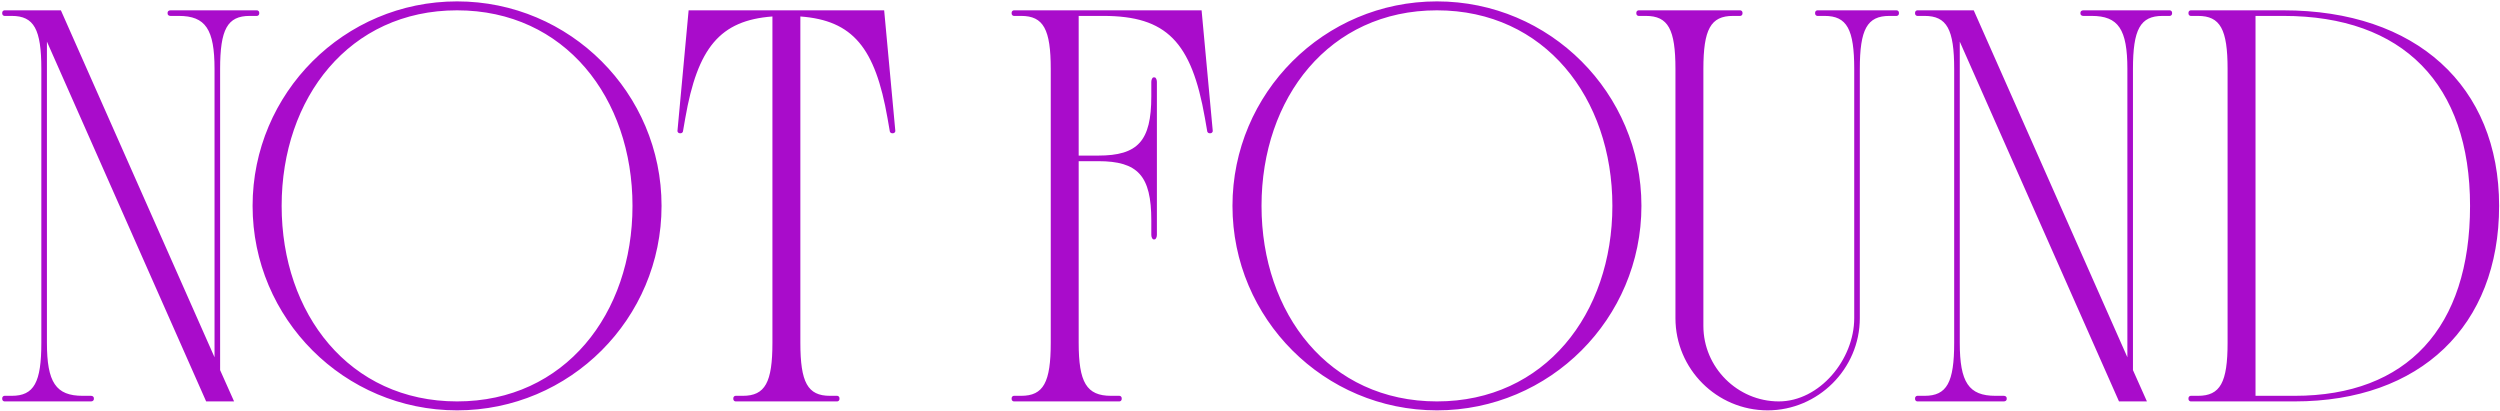<svg width="1065" height="175" viewBox="0 0 1065 175" fill="none" xmlns="http://www.w3.org/2000/svg">
<path d="M17.61 29.39C17.61 12.492 14.516 6.78 4.996 6.78H1.902C1.426 6.78 0.95 6.304 0.95 5.828V5.352C0.95 4.876 1.426 4.4 1.902 4.4H25.94L91.39 152.198V29.39C91.39 12.492 87.582 6.78 76.158 6.78H72.588C71.874 6.78 71.398 6.304 71.398 5.828V5.352C71.398 4.876 71.874 4.4 72.588 4.4H109.478C109.954 4.4 110.43 4.876 110.43 5.352V5.828C110.43 6.304 109.954 6.78 109.478 6.78H106.384C96.864 6.78 93.77 12.492 93.77 29.39V157.672L99.72 171H87.82L19.99 17.728V146.01C19.99 162.908 23.798 168.62 35.222 168.62H38.792C39.506 168.62 39.982 169.096 39.982 169.572V170.048C39.982 170.524 39.506 171 38.792 171H1.902C1.426 171 0.95 170.524 0.95 170.048V169.572C0.95 169.096 1.426 168.62 1.902 168.62H4.996C14.516 168.62 17.61 162.908 17.61 146.01V29.39ZM194.712 174.808C146.636 174.808 107.604 135.776 107.604 87.7C107.604 39.624 146.636 0.592 194.712 0.592C242.788 0.592 281.82 39.624 281.82 87.7C281.82 135.776 242.788 174.808 194.712 174.808ZM119.98 87.7C119.98 133.634 148.778 171 194.712 171C240.646 171 269.444 133.634 269.444 87.7C269.444 41.766 240.646 4.4 194.712 4.4C148.778 4.4 119.98 41.766 119.98 87.7ZM376.653 4.4L381.413 55.808C381.413 56.284 380.937 56.76 380.461 56.76H379.985C379.509 56.76 379.033 56.284 379.033 55.808L378.081 50.334C372.845 20.346 363.325 8.684 340.953 7.018V146.01C340.953 162.908 344.047 168.62 353.567 168.62H356.661C357.137 168.62 357.613 169.096 357.613 169.572V170.048C357.613 170.524 357.137 171 356.661 171H313.345C312.869 171 312.393 170.524 312.393 170.048V169.572C312.393 169.096 312.869 168.62 313.345 168.62H316.439C325.959 168.62 329.053 162.908 329.053 146.01V7.018C306.681 8.684 297.161 20.346 291.925 50.334L290.973 55.808C290.973 56.284 290.497 56.76 290.021 56.76H289.545C289.069 56.76 288.593 56.284 288.593 55.808L293.353 4.4H376.653ZM447.618 29.39C447.618 12.492 444.524 6.78 435.004 6.78H431.91C431.434 6.78 430.958 6.304 430.958 5.828V5.352C430.958 4.876 431.434 4.4 431.91 4.4H511.878L516.638 55.808C516.638 56.284 516.162 56.76 515.686 56.76H515.21C514.734 56.76 514.258 56.284 514.258 55.808L513.306 50.334C507.594 17.728 496.884 6.78 469.99 6.78H459.518V66.28H467.848C484.746 66.28 490.458 60.092 490.458 41.052V34.864C490.458 33.912 490.934 32.96 491.41 32.96H491.886C492.362 32.96 492.838 33.912 492.838 34.864V100.076C492.838 101.028 492.362 101.98 491.886 101.98H491.41C490.934 101.98 490.458 101.028 490.458 100.076V93.888C490.458 74.848 484.746 68.66 467.848 68.66H459.518V146.01C459.518 162.908 462.85 168.62 473.322 168.62H476.892C477.368 168.62 477.844 169.096 477.844 169.572V170.048C477.844 170.524 477.368 171 476.892 171H431.91C431.434 171 430.958 170.524 430.958 170.048V169.572C430.958 169.096 431.434 168.62 431.91 168.62H435.004C444.524 168.62 447.618 162.908 447.618 146.01V29.39ZM612.141 174.808C564.065 174.808 525.033 135.776 525.033 87.7C525.033 39.624 564.065 0.592 612.141 0.592C660.217 0.592 699.249 39.624 699.249 87.7C699.249 135.776 660.217 174.808 612.141 174.808ZM537.409 87.7C537.409 133.634 566.207 171 612.141 171C658.075 171 686.873 133.634 686.873 87.7C686.873 41.766 658.075 4.4 612.141 4.4C566.207 4.4 537.409 41.766 537.409 87.7ZM713.741 135.538V29.39C713.741 12.492 710.647 6.78 701.127 6.78H698.033C697.557 6.78 697.081 6.304 697.081 5.828V5.352C697.081 4.876 697.557 4.4 698.033 4.4H741.349C741.825 4.4 742.301 4.876 742.301 5.352V5.828C742.301 6.304 741.825 6.78 741.349 6.78H738.255C728.735 6.78 725.641 12.492 725.641 29.39V138.87C725.641 156.482 740.159 171 757.771 171C775.145 171 789.901 153.15 789.901 135.538V29.39C789.901 12.492 786.807 6.78 777.287 6.78H774.193C773.717 6.78 773.241 6.304 773.241 5.828V5.352C773.241 4.876 773.717 4.4 774.193 4.4H807.989C808.465 4.4 808.941 4.876 808.941 5.352V5.828C808.941 6.304 808.465 6.78 807.989 6.78H804.895C795.375 6.78 792.281 12.492 792.281 29.39V135.538C792.281 157.196 774.431 174.808 753.011 174.808C731.353 174.808 713.741 157.196 713.741 135.538ZM832.481 29.39C832.481 12.492 829.387 6.78 819.867 6.78H816.773C816.297 6.78 815.821 6.304 815.821 5.828V5.352C815.821 4.876 816.297 4.4 816.773 4.4H840.811L906.261 152.198V29.39C906.261 12.492 902.453 6.78 891.029 6.78H887.459C886.745 6.78 886.269 6.304 886.269 5.828V5.352C886.269 4.876 886.745 4.4 887.459 4.4H924.349C924.825 4.4 925.301 4.876 925.301 5.352V5.828C925.301 6.304 924.825 6.78 924.349 6.78H921.255C911.735 6.78 908.641 12.492 908.641 29.39V157.672L914.591 171H902.691L834.861 17.728V146.01C834.861 162.908 838.669 168.62 850.093 168.62H853.663C854.377 168.62 854.853 169.096 854.853 169.572V170.048C854.853 170.524 854.377 171 853.663 171H816.773C816.297 171 815.821 170.524 815.821 170.048V169.572C815.821 169.096 816.297 168.62 816.773 168.62H819.867C829.387 168.62 832.481 162.908 832.481 146.01V29.39ZM977.512 168.62C1025.35 168.62 1052.24 139.584 1052.24 87.7C1052.24 35.816 1023.68 6.78 972.752 6.78H960.852V168.62H977.512ZM932.292 170.048V169.572C932.292 169.096 932.768 168.62 933.244 168.62H936.338C945.858 168.62 948.952 162.908 948.952 146.01V29.39C948.952 12.492 945.858 6.78 936.338 6.78H933.244C932.768 6.78 932.292 6.304 932.292 5.828V5.352C932.292 4.876 932.768 4.4 933.244 4.4H972.752C1029.16 4.4 1064.62 36.53 1064.62 87.7C1064.62 138.87 1031.06 171 977.512 171H933.244C932.768 171 932.292 170.524 932.292 170.048Z" fill="#A90CCB"/>
</svg>
